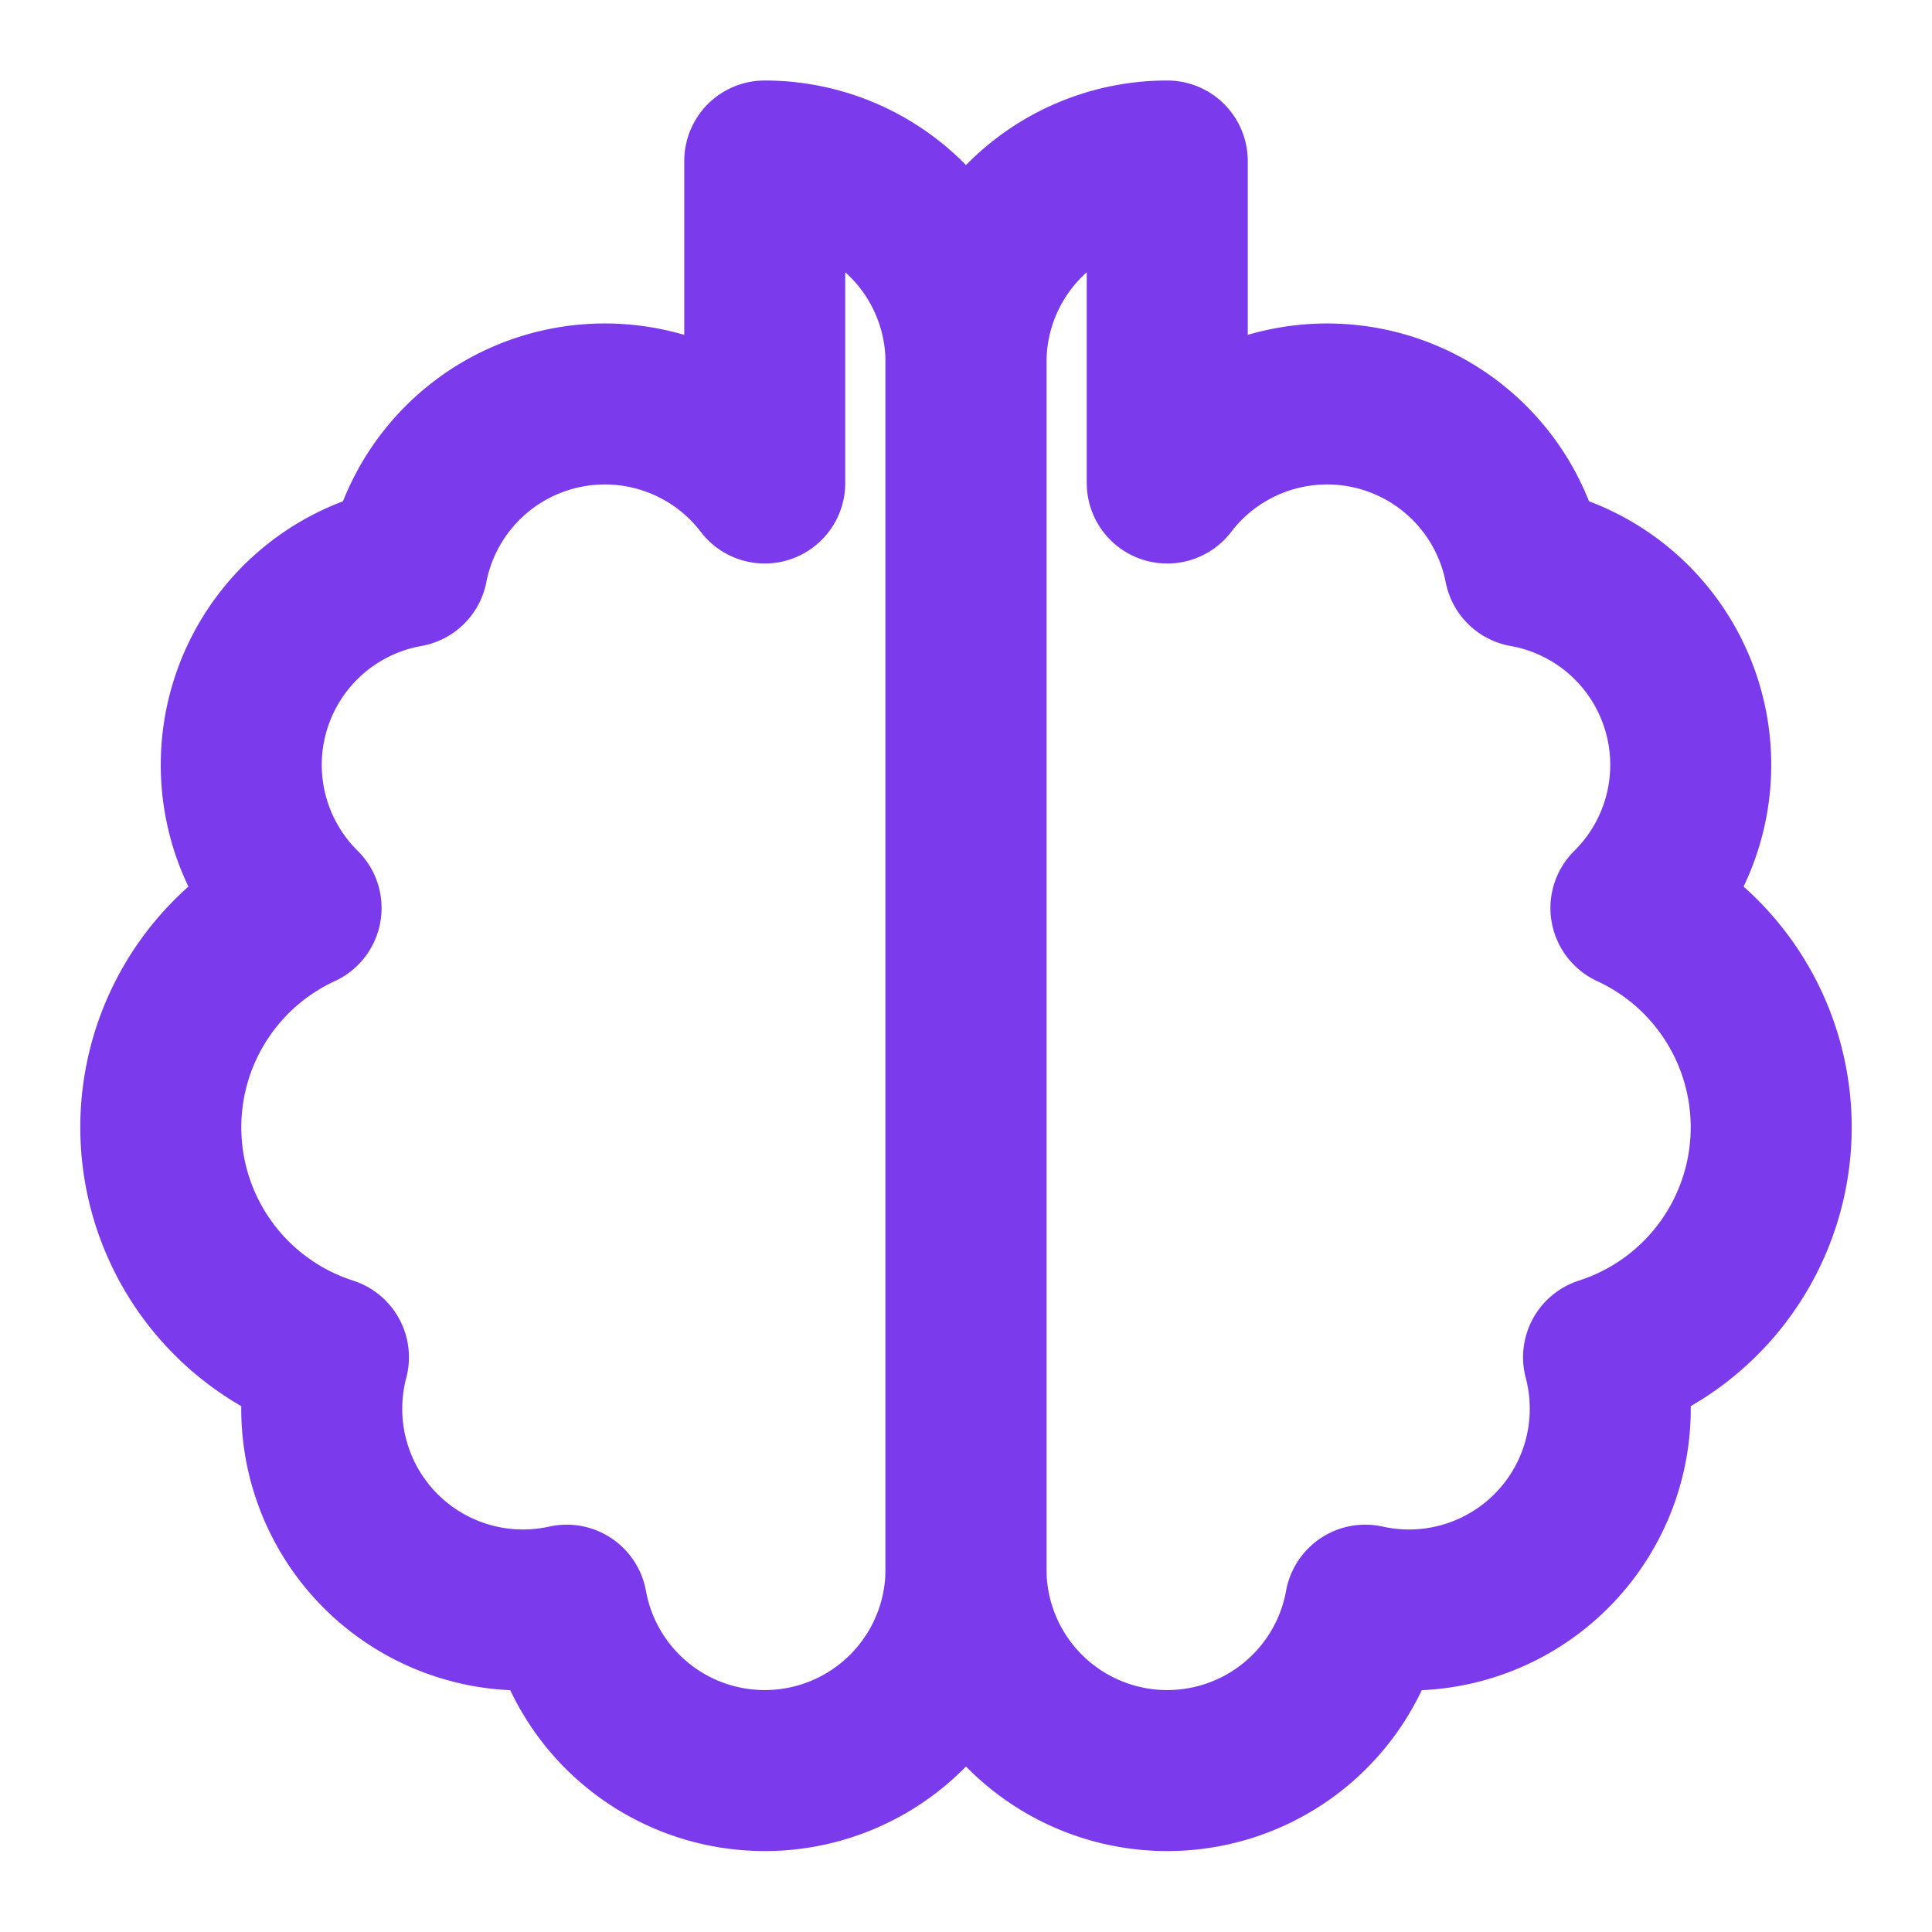 <svg xmlns="http://www.w3.org/2000/svg" width="24" height="24" viewBox="0 0 24 24" fill="none" stroke="#7C3AED" stroke-width="2" stroke-linecap="round" stroke-linejoin="round" class="lucide lucide-brain">
  <path d="M9.5 2A2.5 2.5 0 0 1 12 4.5v15a2.5 2.5 0 0 1-4.96.44 2.5 2.5 0 0 1-2.96-3.08 3 3 0 0 1-.34-5.58 2.5 2.5 0 0 1 1.32-4.24 2.5 2.5 0 0 1 4.44-1.04Z"/>
  <path d="M14.5 2A2.5 2.5 0 0 0 12 4.5v15a2.5 2.5 0 0 0 4.96.44 2.5 2.5 0 0 0 2.96-3.08 3 3 0 0 0 .34-5.58 2.5 2.5 0 0 0-1.32-4.24 2.5 2.5 0 0 0-4.44-1.04Z"/>
</svg>